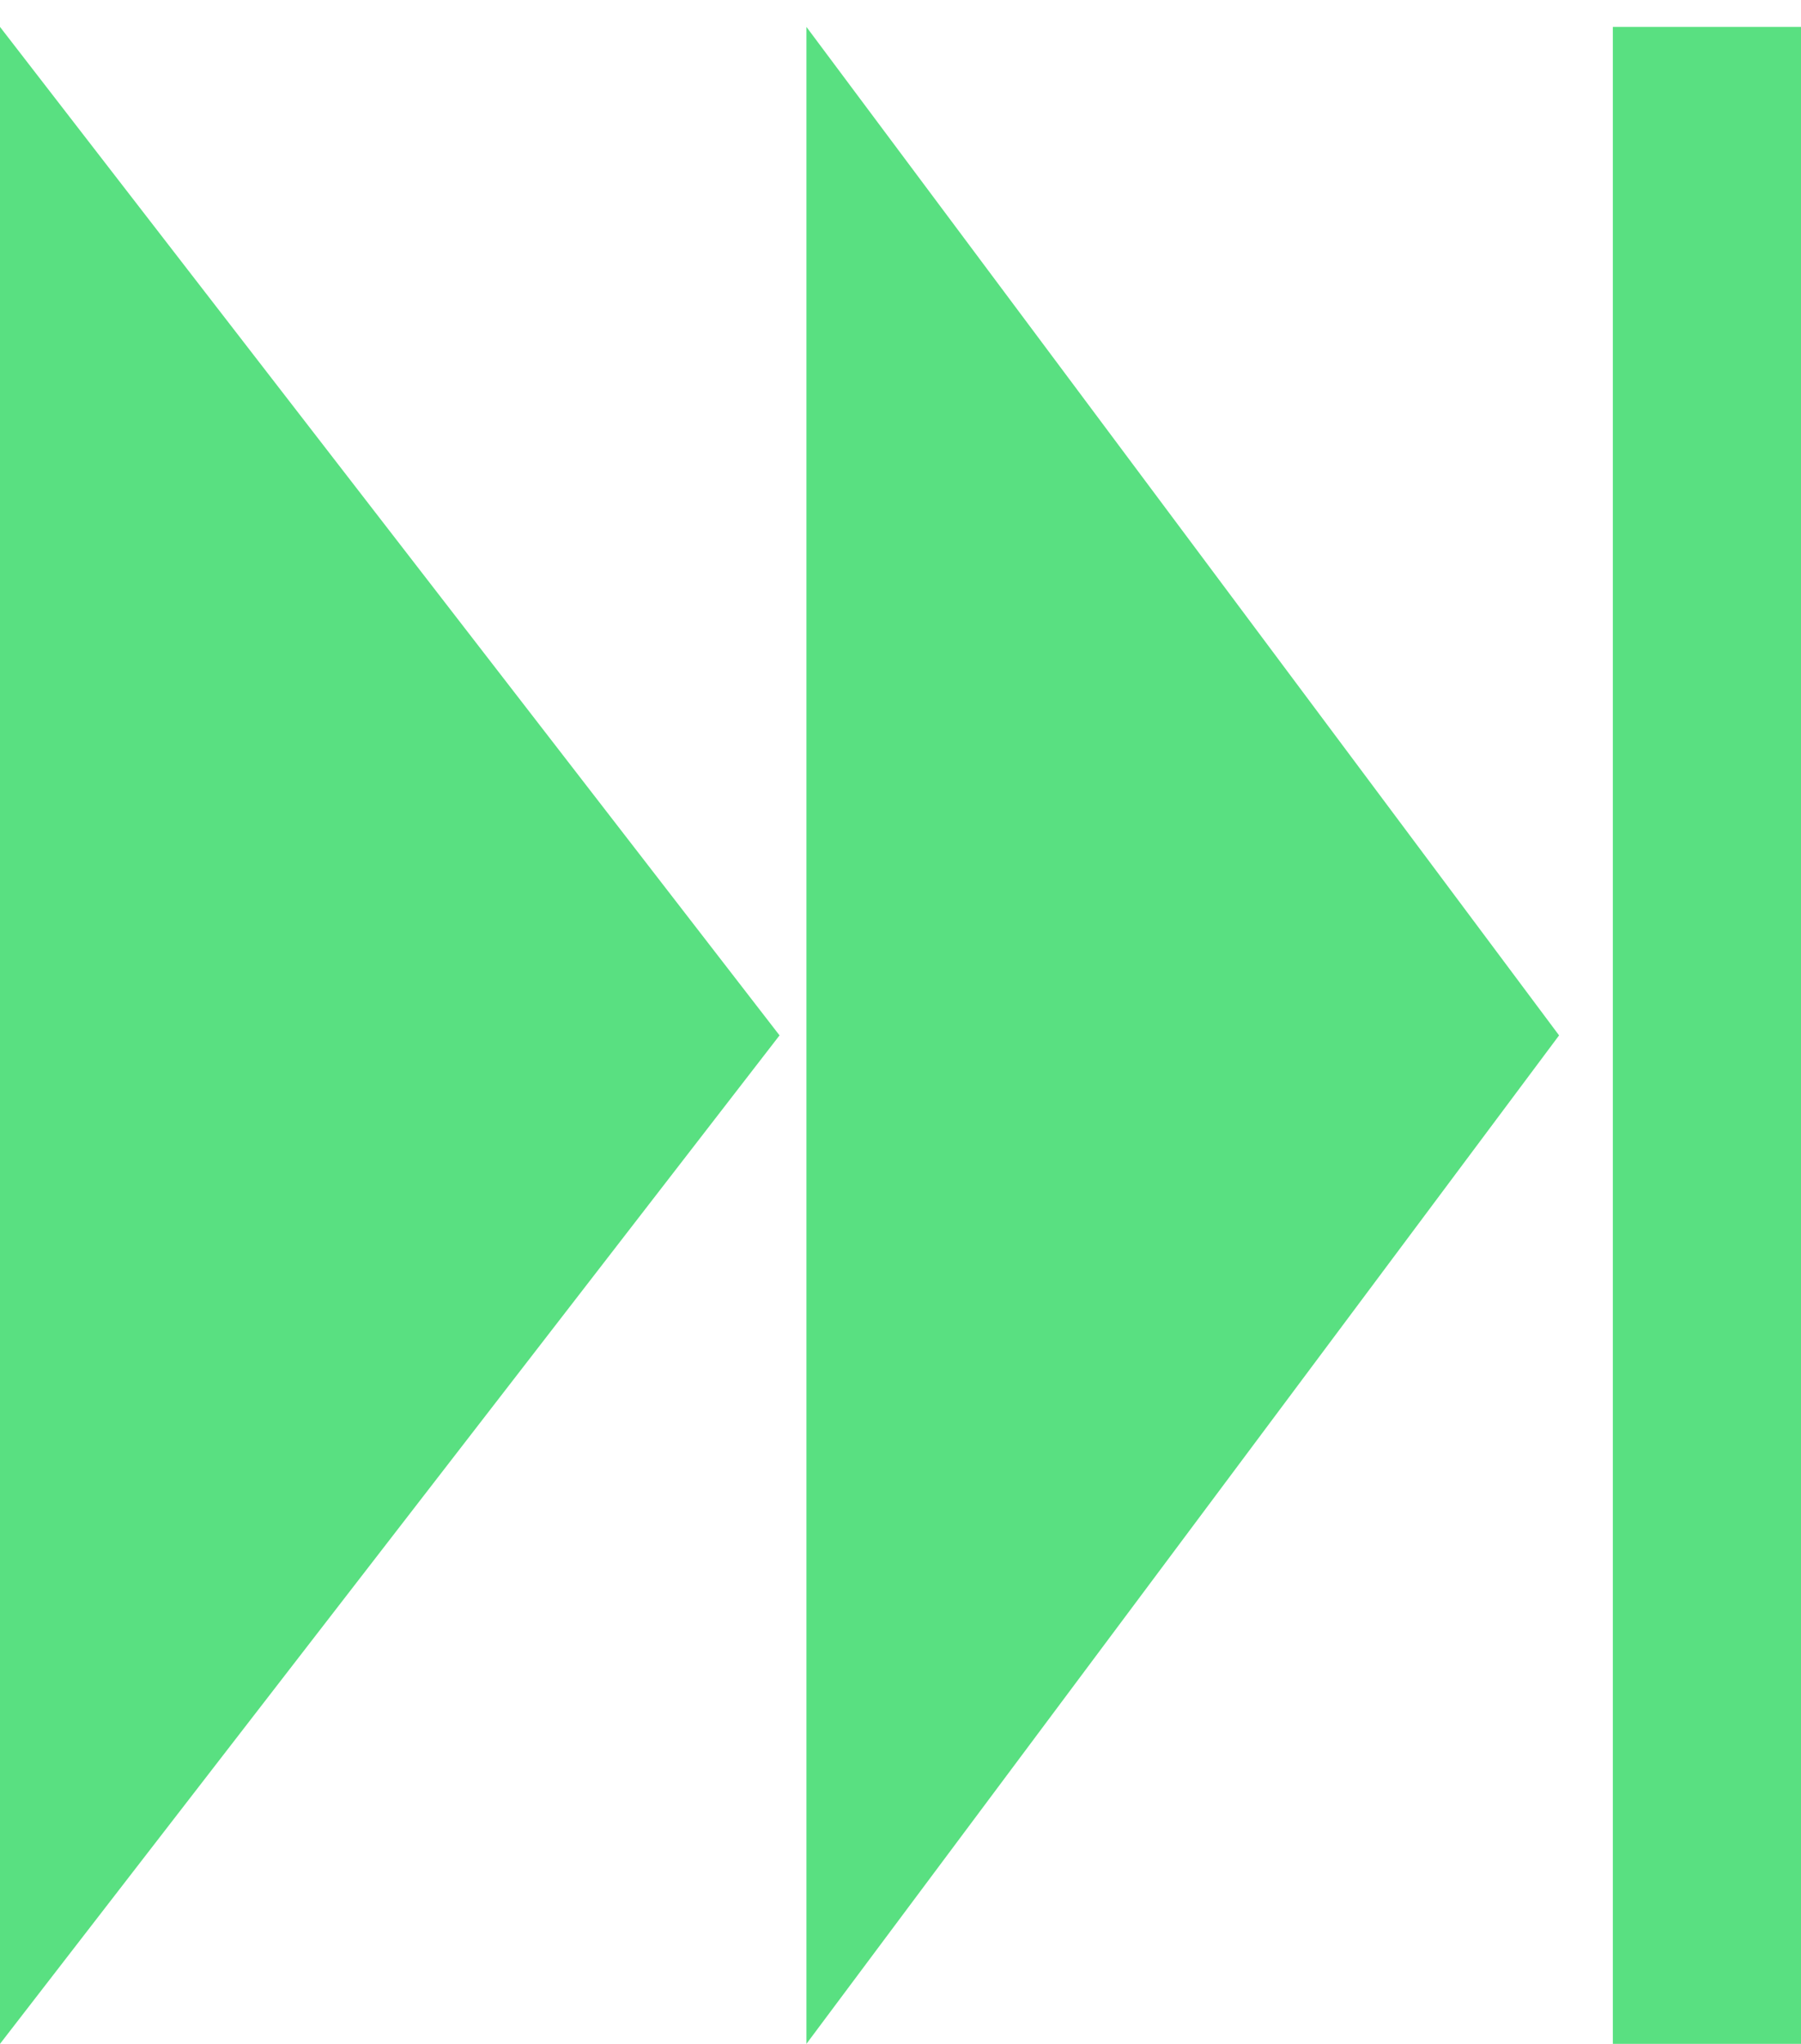 <svg width="67" height="76" xmlns="http://www.w3.org/2000/svg" xmlns:xlink="http://www.w3.org/1999/xlink" overflow="hidden"><defs><clipPath id="clip0"><rect x="249" y="151" width="67" height="76"/></clipPath></defs><g clip-path="url(#clip0)" transform="translate(-249 -151)"><path d="M249 152 278 189.5 249 227Z" fill="#59E081" fill-rule="evenodd"/><path d="M279 152 307 189.5 279 227Z" fill="#59E081" fill-rule="evenodd"/><rect x="309" y="152" width="7" height="75" fill="#59E081"/></g></svg>
